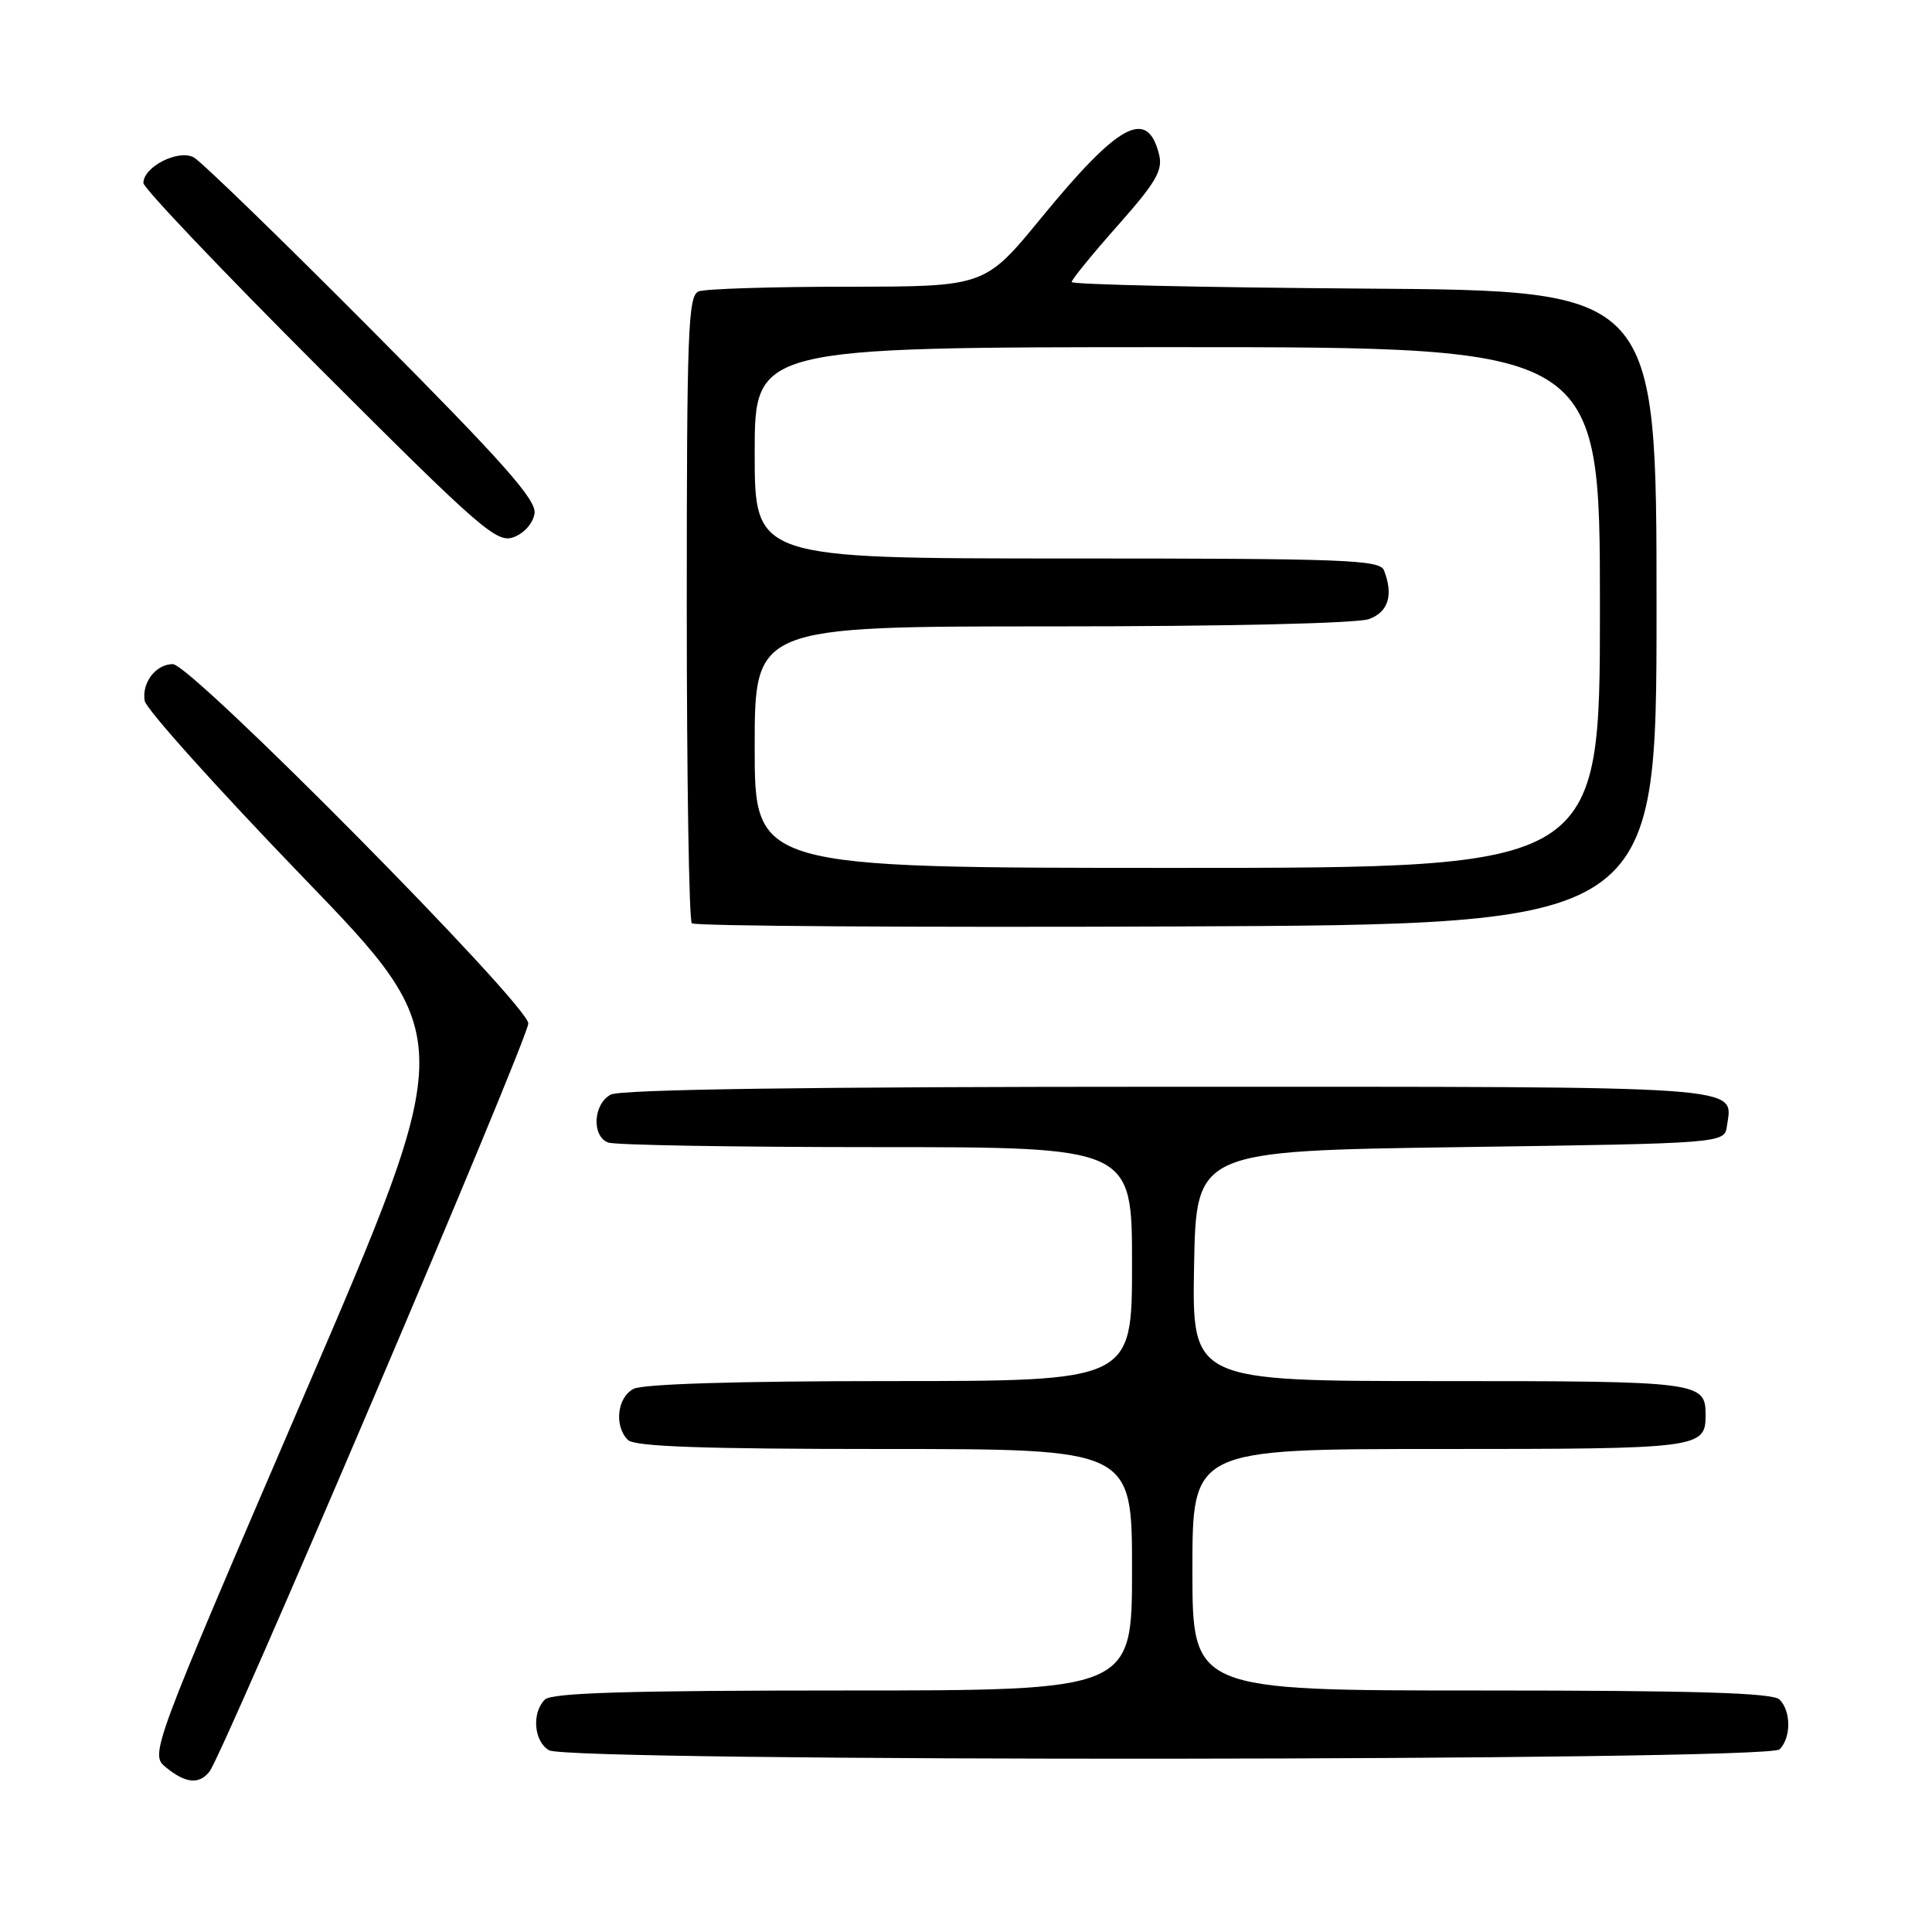 <?xml version="1.0" encoding="UTF-8" standalone="no"?>
<!DOCTYPE svg PUBLIC "-//W3C//DTD SVG 1.1//EN" "http://www.w3.org/Graphics/SVG/1.1/DTD/svg11.dtd" >
<svg xmlns="http://www.w3.org/2000/svg" xmlns:xlink="http://www.w3.org/1999/xlink" version="1.1" viewBox="0 0 256 256">
 <g >
 <path fill="currentColor"
d=" M 27.75 234.75 C 29.61 232.41 70.00 137.64 70.00 135.61 C 70.00 133.14 25.35 88.00 22.90 88.00 C 20.66 88.00 18.77 90.45 19.17 92.86 C 19.35 93.95 28.77 104.43 40.09 116.17 C 60.69 137.50 60.69 137.50 40.26 184.97 C 19.84 232.45 19.84 232.45 22.03 234.22 C 24.61 236.31 26.38 236.48 27.75 234.75 Z  M 235.80 231.80 C 237.34 230.26 237.34 226.74 235.80 225.20 C 234.91 224.31 224.76 224.00 196.30 224.00 C 158.00 224.00 158.00 224.00 158.00 208.00 C 158.00 192.00 158.00 192.00 190.80 192.00 C 225.28 192.00 226.00 191.91 226.00 187.50 C 226.00 183.09 225.28 183.00 190.77 183.00 C 157.95 183.00 157.95 183.00 158.22 167.75 C 158.50 152.50 158.50 152.50 193.50 152.00 C 228.50 151.50 228.50 151.50 228.83 149.19 C 229.59 143.79 232.59 144.00 154.81 144.00 C 107.13 144.00 82.22 144.35 80.93 145.04 C 78.60 146.28 78.37 150.54 80.58 151.39 C 81.45 151.73 97.43 152.00 116.08 152.00 C 150.00 152.00 150.00 152.00 150.00 167.50 C 150.00 183.00 150.00 183.00 117.93 183.00 C 97.74 183.00 85.15 183.38 83.93 184.04 C 81.77 185.19 81.36 188.96 83.20 190.80 C 84.08 191.68 93.02 192.00 117.20 192.00 C 150.00 192.00 150.00 192.00 150.00 208.00 C 150.00 224.00 150.00 224.00 111.70 224.00 C 83.24 224.00 73.09 224.31 72.20 225.20 C 70.43 226.97 70.74 230.75 72.75 231.92 C 75.45 233.49 234.23 233.37 235.80 231.80 Z  M 219.50 80.50 C 219.50 38.50 219.50 38.50 180.75 38.24 C 159.44 38.09 142.00 37.70 142.00 37.37 C 142.00 37.04 144.75 33.67 148.11 29.88 C 153.20 24.13 154.11 22.57 153.58 20.45 C 152.03 14.28 148.27 16.30 137.97 28.87 C 130.50 37.98 130.50 37.98 112.33 37.99 C 102.34 37.99 93.45 38.27 92.58 38.61 C 91.17 39.15 91.00 43.77 91.00 80.44 C 91.00 103.11 91.30 121.97 91.67 122.34 C 92.04 122.71 120.96 122.90 155.92 122.76 C 219.50 122.50 219.50 122.50 219.50 80.50 Z  M 70.83 68.03 C 71.10 66.24 66.68 61.26 49.33 43.81 C 37.33 31.74 26.68 21.41 25.68 20.86 C 23.65 19.74 19.00 22.10 19.00 24.25 C 19.00 24.91 29.49 35.94 42.31 48.76 C 63.77 70.22 65.82 72.00 68.06 71.18 C 69.46 70.66 70.64 69.32 70.83 68.03 Z  M 100.00 99.00 C 100.00 83.00 100.00 83.00 139.43 83.00 C 162.64 83.00 179.93 82.60 181.43 82.02 C 183.98 81.06 184.65 78.85 183.39 75.58 C 182.85 74.17 178.22 74.00 141.39 74.00 C 100.00 74.00 100.00 74.00 100.00 60.00 C 100.00 46.00 100.00 46.00 156.00 46.00 C 212.00 46.00 212.00 46.00 212.00 80.50 C 212.00 115.00 212.00 115.00 156.00 115.00 C 100.00 115.00 100.00 115.00 100.00 99.00 Z "/>
</g>
</svg>